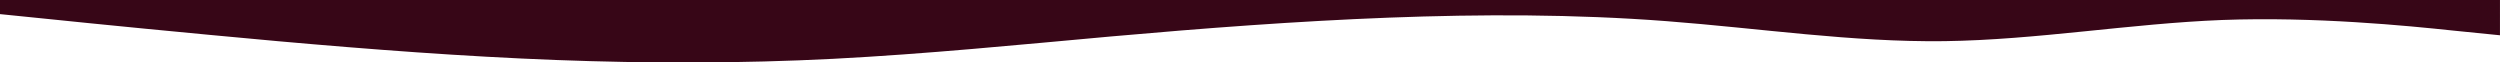 <?xml version="1.0" encoding="UTF-8"?>
<svg id="Layer_1" data-name="Layer 1" xmlns="http://www.w3.org/2000/svg" viewBox="0 0 2000 50">
  <defs>
    <style>
      .cls-1 {
        fill: #370617;
      }
    </style>
  </defs>
  <path class="cls-1" d="M0,11.29l37.08,3.76c36.94,3.83,111.53,11.24,185.14,17.89,74.03,6.58,148.61,12.23,222.22,15.05,74.03,2.82,148.61,2.82,222.22-.94,74.03-3.83,148.61-11.24,222.22-17.89,74.03-6.58,148.61-12.23,222.22-15.05,74.03-2.82,148.61-2.82,222.22,2.82,74.03,5.65,148.61,16.94,222.22,16,74.03-1.01,148.61-14.06,222.22-16.94,74.03-2.77,148.61,4.64,184.72,8.47l37.5,3.76V0H0V11.29Z"/>
</svg>